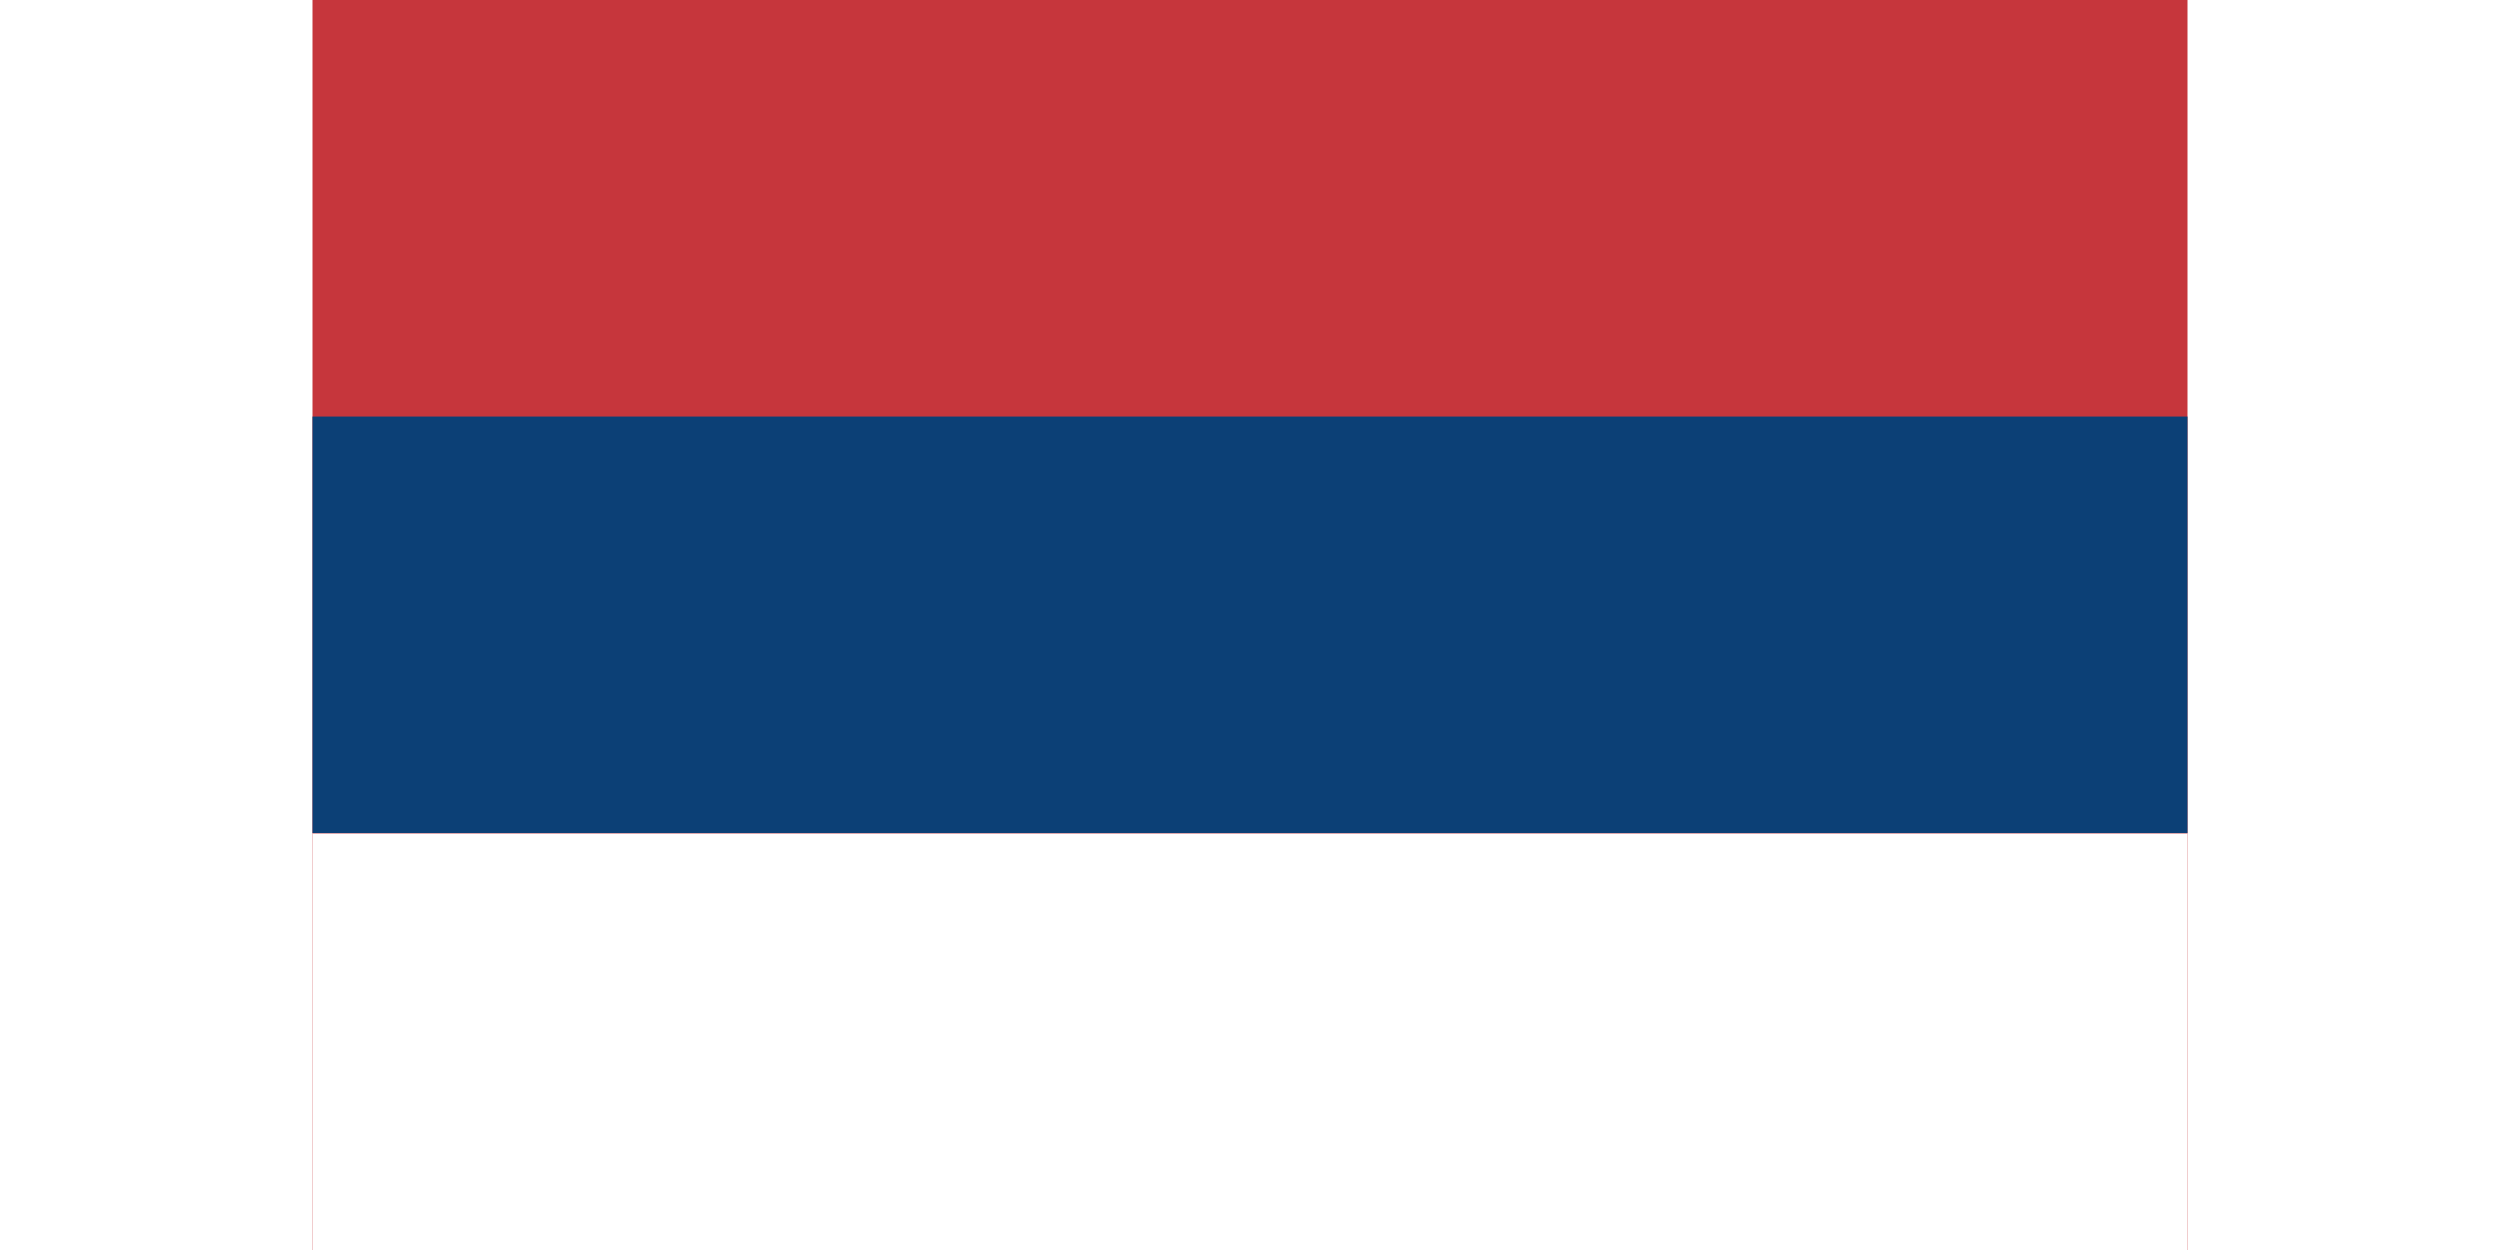 <svg xmlns="http://www.w3.org/2000/svg" width="30" height="15" viewBox="0 0 6 4">
<path fill="#c6363c" d="M0 0h6v4H0z"/>
<path fill="#0c4076" d="M0 1.333h6v1.333H0z"/>
<path fill="#fff" d="M0 2.667h6v1.333H0z"/>
</svg>
